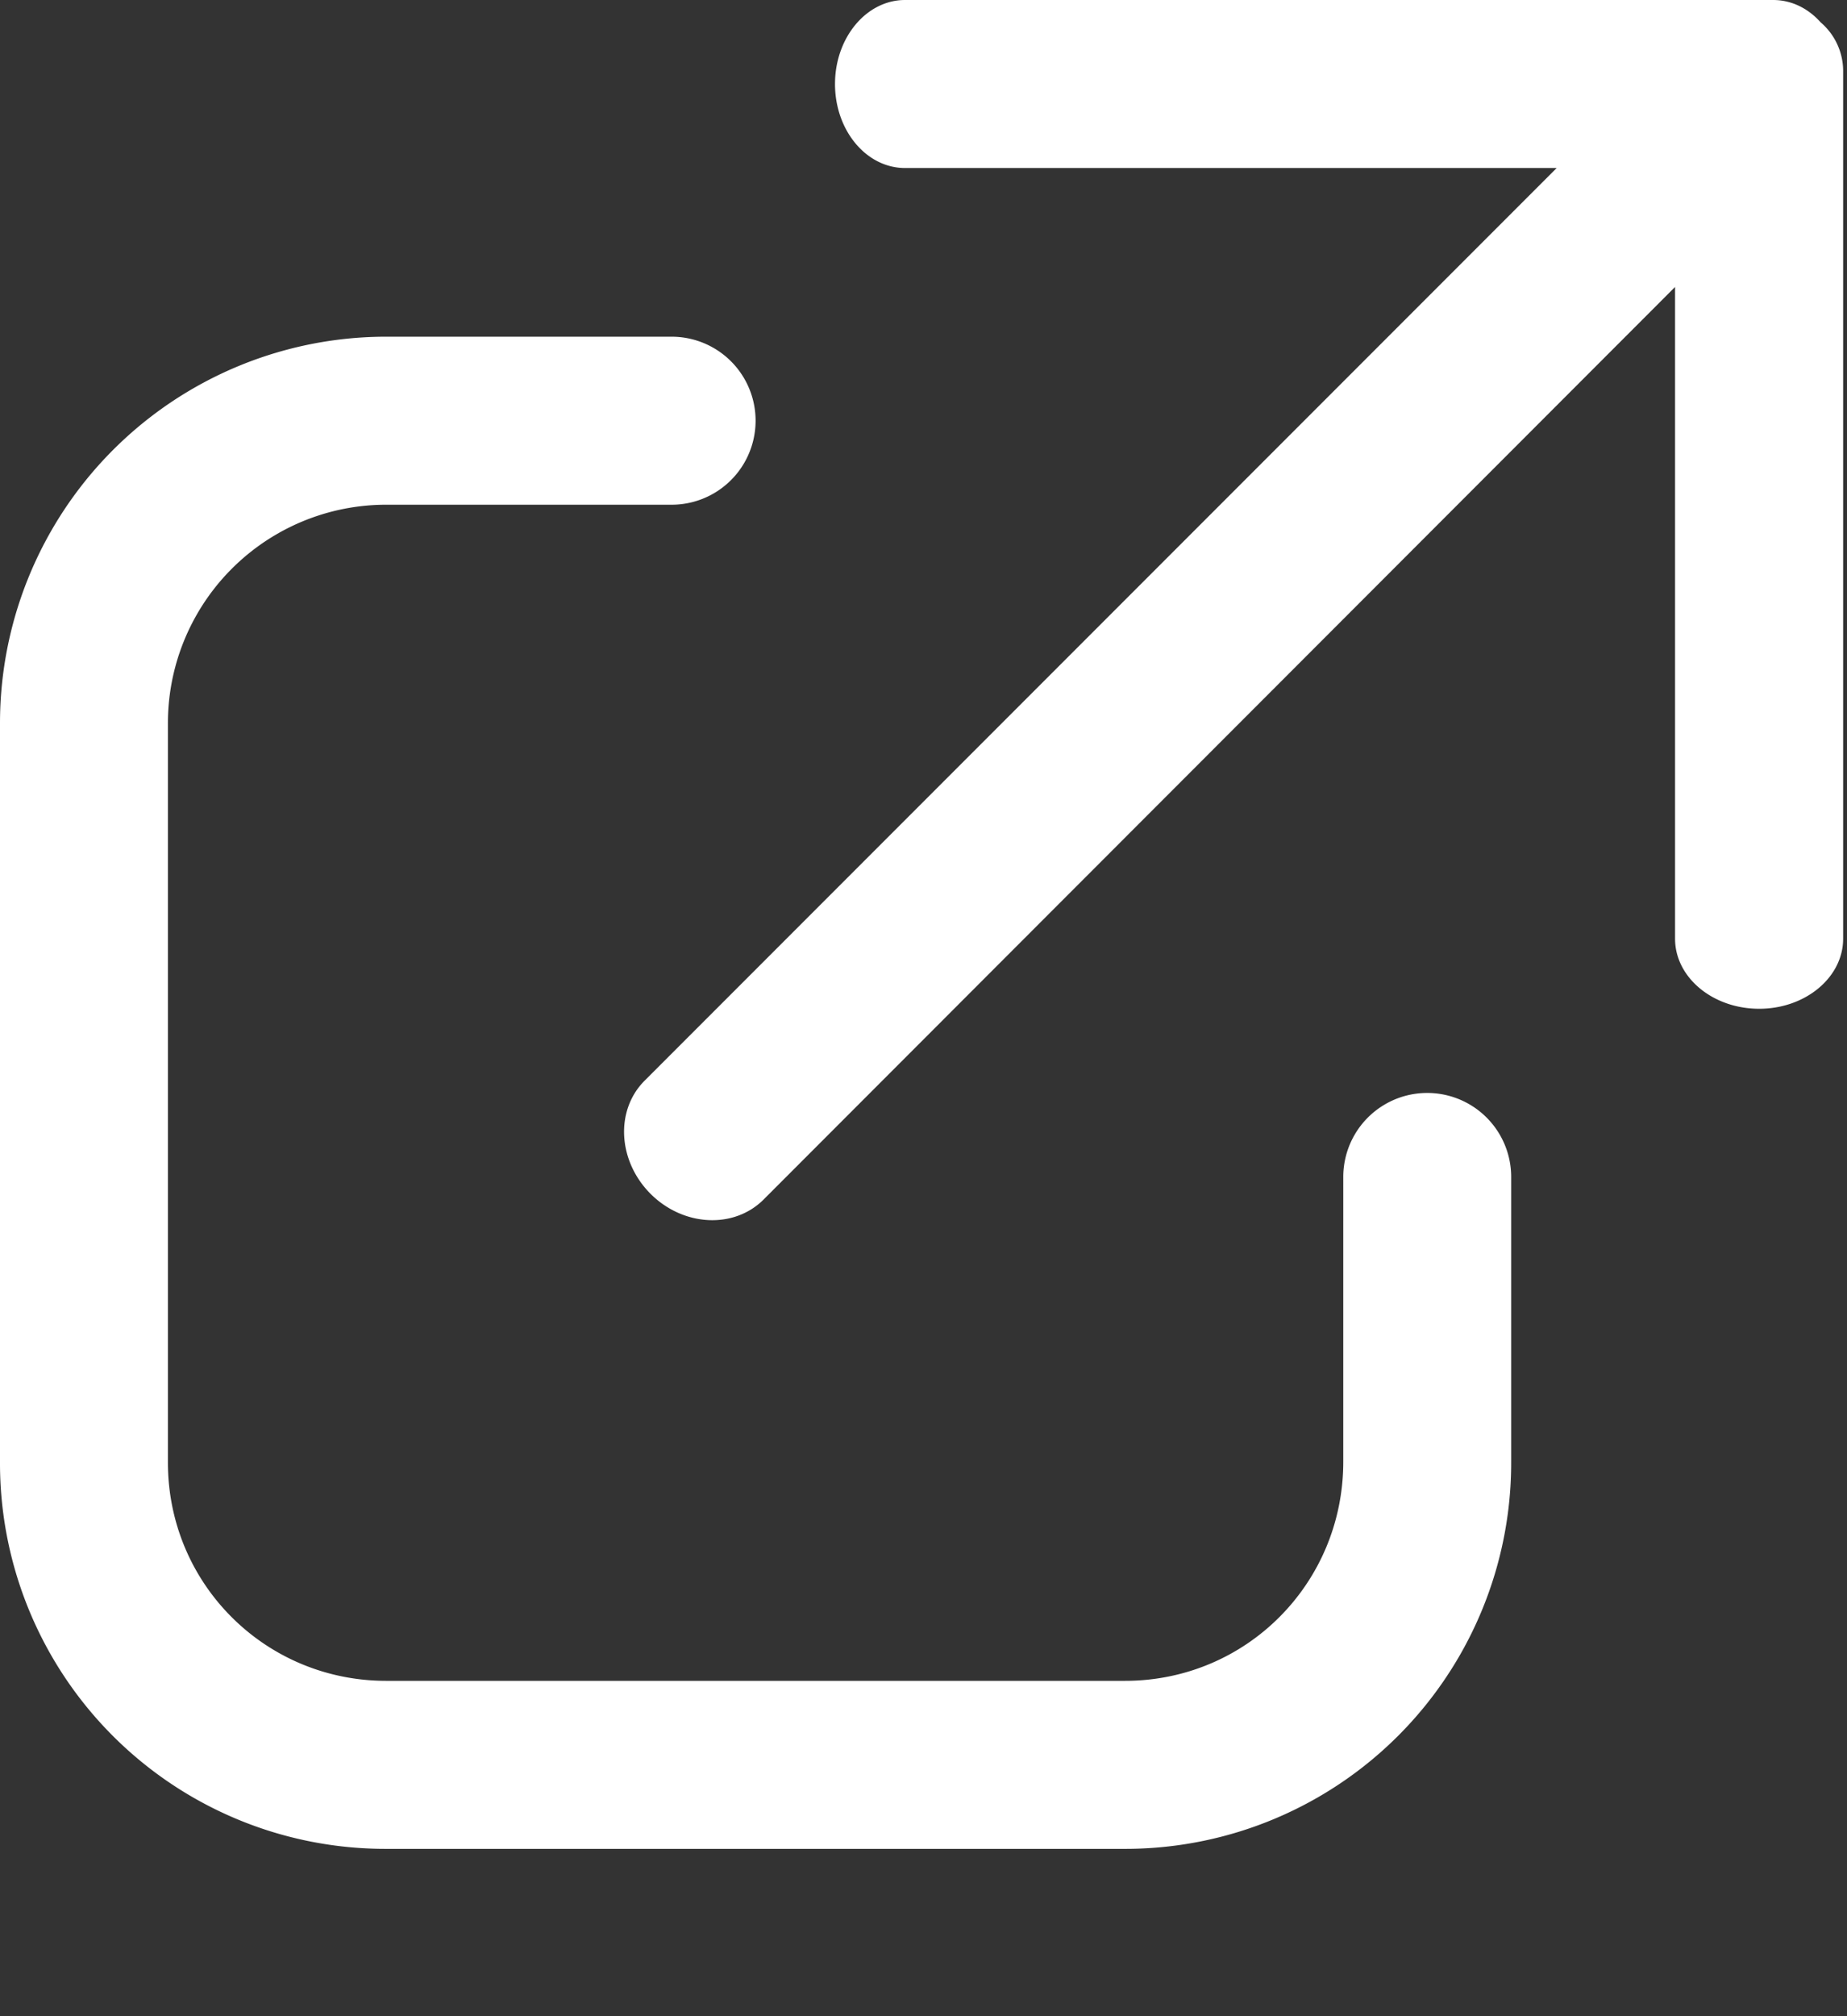 <svg xmlns="http://www.w3.org/2000/svg" width="11" height="12" viewBox="0 0 11 12">
    <rect x="0" y="0" width="11" height="12" fill="#333333" stroke="none"/>
    <path fill="#FFF" fill-rule="nonzero" d="M9.27 1H5.39c-.23 0-.417-.223-.417-.5 0-.276.187-.5.417-.5h5.17c.11 0 .209.05.283.133a.381.381 0 0 1 .134.284v5.17c0 .23-.224.417-.5.417-.277 0-.501-.187-.501-.417V1.708L4.547 7.14c-.177.176-.478.16-.673-.035-.195-.196-.211-.497-.035-.673l5.43-5.43zM8 7.005a.5.5 0 0 1 1 0V8.7a2.298 2.298 0 0 1-2.3 2.304H2.3a2.295 2.295 0 0 1-2.3-2.3v-4.4a2.3 2.3 0 0 1 2.304-2.3H4a.5.5 0 0 1 0 1H2.304A1.3 1.3 0 0 0 1 4.304v4.4c0 .723.58 1.3 1.3 1.3h4.4c.722 0 1.3-.58 1.3-1.304V7.004z"/>
</svg>
